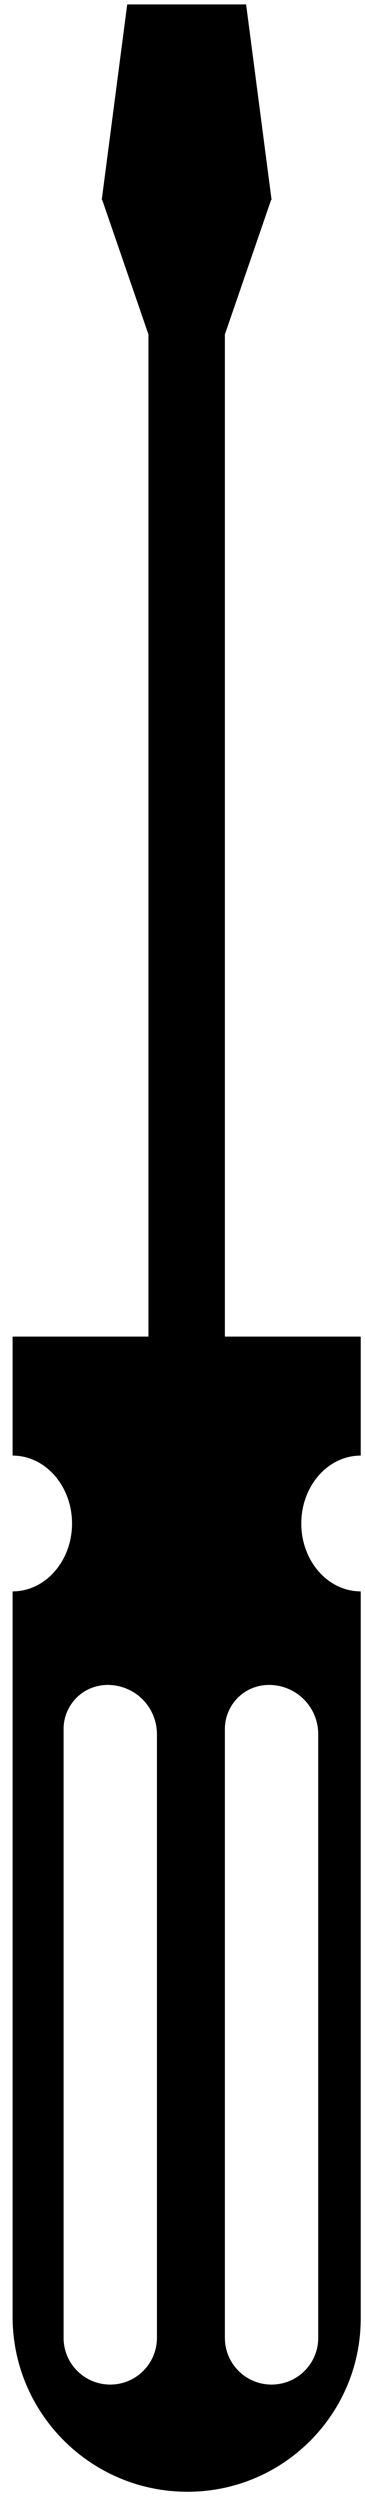 <?xml version="1.0" encoding="UTF-8" standalone="no"?>
<!DOCTYPE svg PUBLIC "-//W3C//DTD SVG 1.1//EN" "http://www.w3.org/Graphics/SVG/1.1/DTD/svg11.dtd">
<svg width="100%" height="100%" viewBox="0 0 26 178" version="1.1" xmlns="http://www.w3.org/2000/svg" xmlns:xlink="http://www.w3.org/1999/xlink" xml:space="preserve" xmlns:serif="http://www.serif.com/" style="fill-rule:evenodd;clip-rule:evenodd;stroke-linejoin:round;stroke-miterlimit:2;">
    <g transform="matrix(1,0,0,1,-2398,-60)">
        <g transform="matrix(0.512,0,0,0.512,2282.49,-839)">
            <g id="Screwdriver">
                <path d="M256.89,1941.73L275.787,1941.73L275.787,1958.27C271.224,1958.27 267.52,1962.5 267.52,1967.72C267.52,1972.93 271.224,1977.16 275.787,1977.16L275.787,2078.27C275.787,2091.58 265.001,2102.36 251.696,2102.36L251.692,2102.36C238.255,2102.36 227.362,2091.47 227.362,2078.03L227.362,1977.16C231.925,1977.16 235.63,1972.93 235.63,1967.72C235.63,1962.5 231.925,1958.27 227.362,1958.27L227.362,1941.73L246.26,1941.73L246.26,1802.36L239.826,1783.65L239.764,1783.65L239.781,1783.51L239.764,1783.47L239.787,1783.47L243.307,1756.48L259.843,1756.48L263.362,1783.47L263.386,1783.47L263.369,1783.51L263.386,1783.65L263.324,1783.65L256.89,1802.36L256.89,1941.73ZM269.882,1997.01C269.882,1995.19 269.16,1993.45 267.875,1992.16C266.59,1990.88 264.847,1990.16 263.029,1990.16L263.024,1990.16C261.397,1990.16 259.837,1990.8 258.686,1991.95C257.536,1993.11 256.89,1994.66 256.89,1996.29L256.89,2080.96C256.89,2084.55 259.797,2087.46 263.383,2087.46L263.389,2087.46C266.975,2087.46 269.882,2084.55 269.882,2080.96L269.882,1997.01ZM247.441,1997.01C247.441,1995.19 246.719,1993.45 245.434,1992.16C244.149,1990.88 242.406,1990.16 240.588,1990.16L240.583,1990.16C238.956,1990.16 237.396,1990.8 236.245,1991.95C235.095,1993.11 234.449,1994.66 234.449,1996.29L234.449,2080.96C234.449,2084.55 237.356,2087.46 240.942,2087.46L240.948,2087.46C244.534,2087.46 247.441,2084.55 247.441,2080.96L247.441,1997.01Z"/>
                <path d="M262.675,1785.53L256.89,1802.36L256.89,1941.73L275.787,1941.73L275.787,1958.27C271.224,1958.27 267.52,1962.5 267.52,1967.72C267.52,1972.93 271.224,1977.16 275.787,1977.16L275.787,2078.27C275.787,2091.58 265.001,2102.36 251.696,2102.36L251.692,2102.36C238.255,2102.36 227.362,2091.47 227.362,2078.03L227.362,1977.16C231.925,1977.16 235.63,1972.93 235.63,1967.72C235.63,1962.5 231.925,1958.27 227.362,1958.27L227.362,1941.73L246.26,1941.73L246.26,1802.36L239.826,1783.65L239.764,1783.65L239.781,1783.51L239.764,1783.47L239.787,1783.47L243.307,1756.48L259.843,1756.48L263.362,1783.47L263.386,1783.47L263.369,1783.51L263.386,1783.65L263.324,1783.65L262.875,1784.95C262.272,1783.88 261.316,1782.3 261.176,1782.71C261.154,1782.77 261.135,1782.83 261.119,1782.89L262.781,1785.22L262.763,1785.28L261.072,1783.79C261.076,1783.81 261.08,1783.83 261.084,1783.85C261.275,1784.71 262.072,1785.25 262.675,1785.53ZM262.751,1785.31L262.729,1785.37L261.084,1783.85L262.751,1785.31ZM260.981,1783.27L257.791,1758.82L245.359,1758.82L242.169,1783.27L248.47,1801.6L248.596,1802.36L248.596,1941.73L246.26,1944.07L229.699,1944.07C229.699,1944.07 229.699,1956.22 229.698,1956.22C234.375,1957.4 237.967,1962.05 237.967,1967.72C237.967,1973.39 234.375,1978.03 229.699,1979.21L229.699,2078.03C229.699,2090.18 239.545,2100.03 251.676,2100.03C251.682,2100.03 251.687,2100.03 251.693,2100.03C251.715,2100.03 251.736,2100.03 251.759,2100.03C263.745,2099.99 273.451,2090.26 273.451,2078.27C273.451,2078.27 273.451,1979.21 273.451,1979.21C268.774,1978.03 265.183,1973.39 265.183,1967.72C265.183,1962.05 268.774,1957.4 273.451,1956.22C273.451,1956.22 273.451,1944.07 273.451,1944.07L256.89,1944.07L254.553,1941.73L254.553,1802.36L254.68,1801.6L260.981,1783.27ZM240.583,1987.82L240.588,1987.82C243.025,1987.82 245.363,1988.79 247.086,1990.51C248.809,1992.24 249.778,1994.57 249.778,1997.01L249.778,2080.96C249.778,2085.84 245.824,2089.79 240.948,2089.79L240.942,2089.79C236.066,2089.79 232.112,2085.84 232.112,2080.96L232.112,1996.29C232.112,1994.05 233.005,1991.89 234.593,1990.3C236.182,1988.71 238.336,1987.82 240.583,1987.82ZM247.441,1997.01C247.441,1995.19 246.719,1993.45 245.434,1992.16C244.149,1990.88 242.406,1990.16 240.588,1990.16L240.583,1990.16C238.956,1990.16 237.396,1990.8 236.245,1991.95C235.095,1993.11 234.449,1994.66 234.449,1996.29L234.449,2080.96C234.449,2084.55 237.356,2087.46 240.942,2087.46L240.948,2087.46C244.534,2087.46 247.441,2084.55 247.441,2080.96L247.441,1997.01ZM263.024,1987.82L263.029,1987.82C265.466,1987.82 267.804,1988.79 269.527,1990.51C271.25,1992.24 272.218,1994.57 272.218,1997.01L272.218,2080.96C272.218,2085.84 268.265,2089.79 263.389,2089.79L263.383,2089.79C258.506,2089.79 254.553,2085.84 254.553,2080.96L254.553,1996.29C254.553,1994.05 255.446,1991.89 257.034,1990.3C258.623,1988.71 260.777,1987.82 263.024,1987.82ZM269.882,1997.01C269.882,1995.19 269.16,1993.45 267.875,1992.16C266.59,1990.88 264.847,1990.16 263.029,1990.16L263.024,1990.16C261.397,1990.16 259.837,1990.8 258.686,1991.95C257.536,1993.11 256.89,1994.66 256.89,1996.29L256.89,2080.96C256.89,2084.55 259.797,2087.46 263.383,2087.46L263.389,2087.46C266.975,2087.46 269.882,2084.55 269.882,2080.96L269.882,1997.01Z"/>
            </g>
        </g>
    </g>
</svg>
